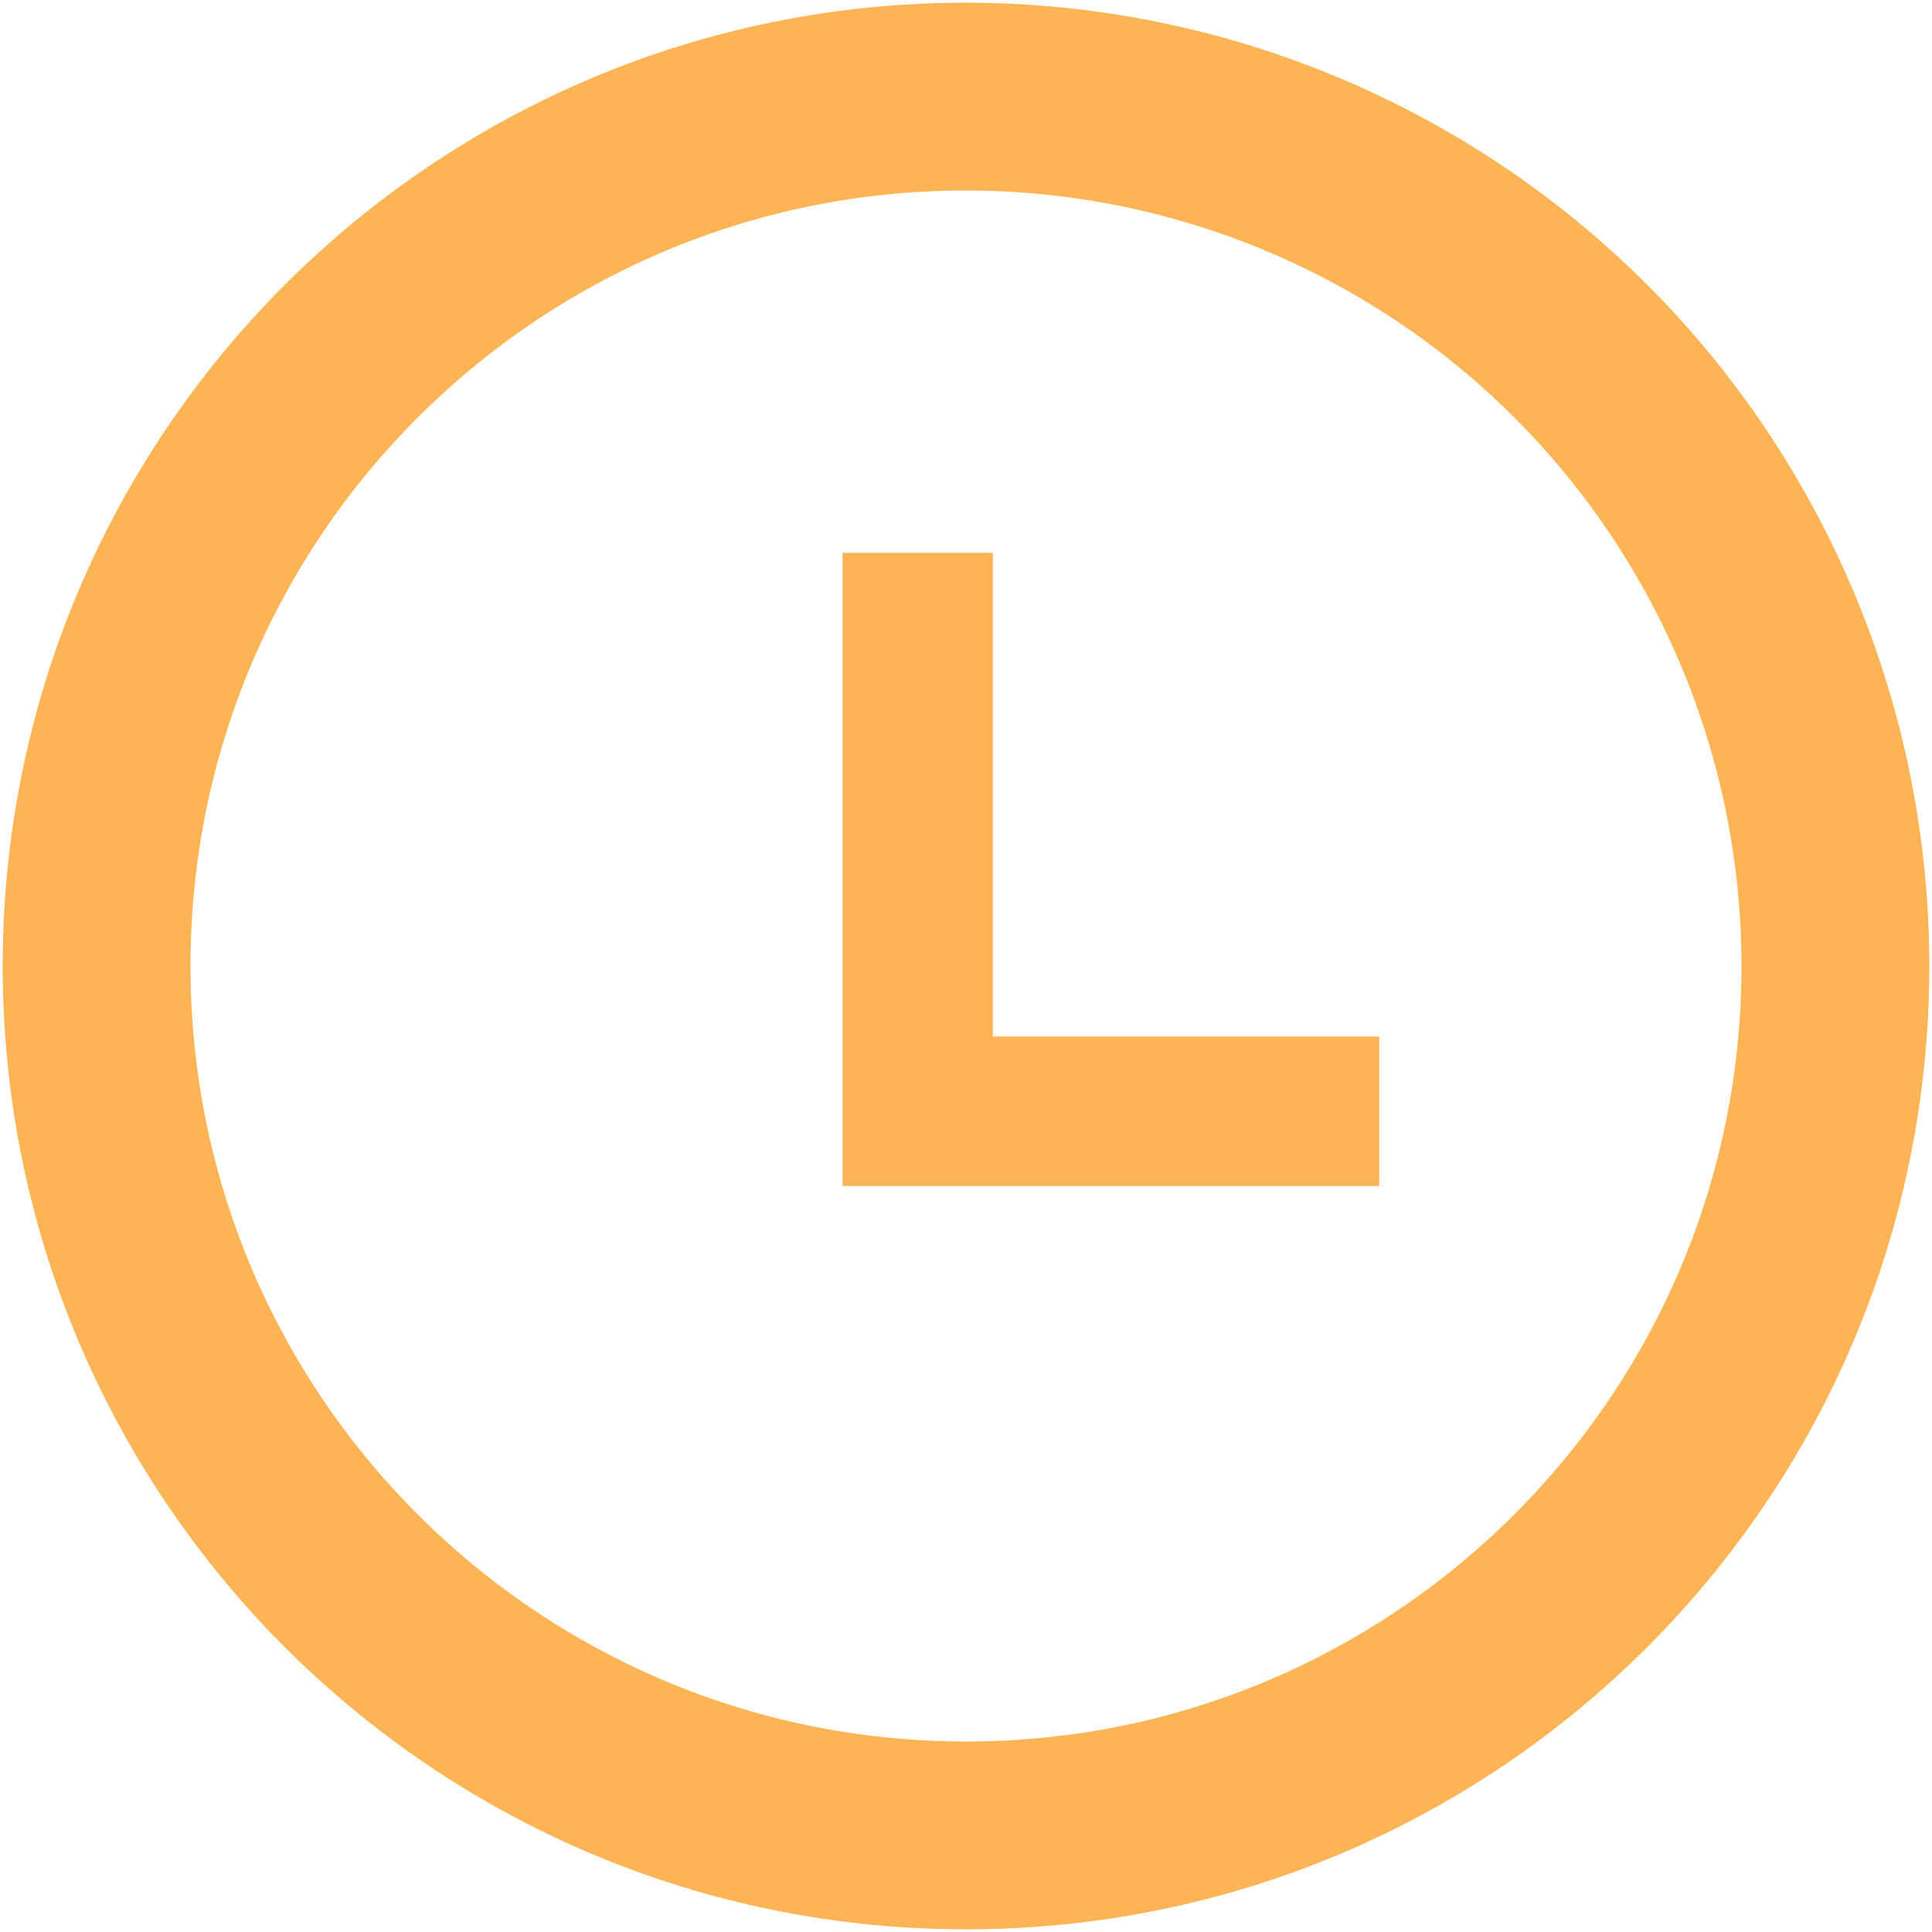 <svg xmlns="http://www.w3.org/2000/svg" width="18" height="18" viewBox="0 0 18 18">
  <g fill="none" fill-rule="evenodd" stroke="#FDB455" transform="translate(.9 .9)">
    <path stroke-width="1.75" d="M8.1,0 C3.626,0 0,3.626 0,8.1 C0,12.574 3.626,16.2 8.1,16.2 C12.574,16.2 16.2,12.574 16.2,8.1 C16.2,5.952 15.347,3.891 13.828,2.372 C12.309,0.853 10.248,0 8.1,0 Z"/>
    <polygon fill="#FDB455" stroke-width=".5" points="11.7 9.9 7.2 9.9 7.2 4.5 8.1 4.5 8.1 9.007 11.7 9.007"/>
  </g>
</svg>
